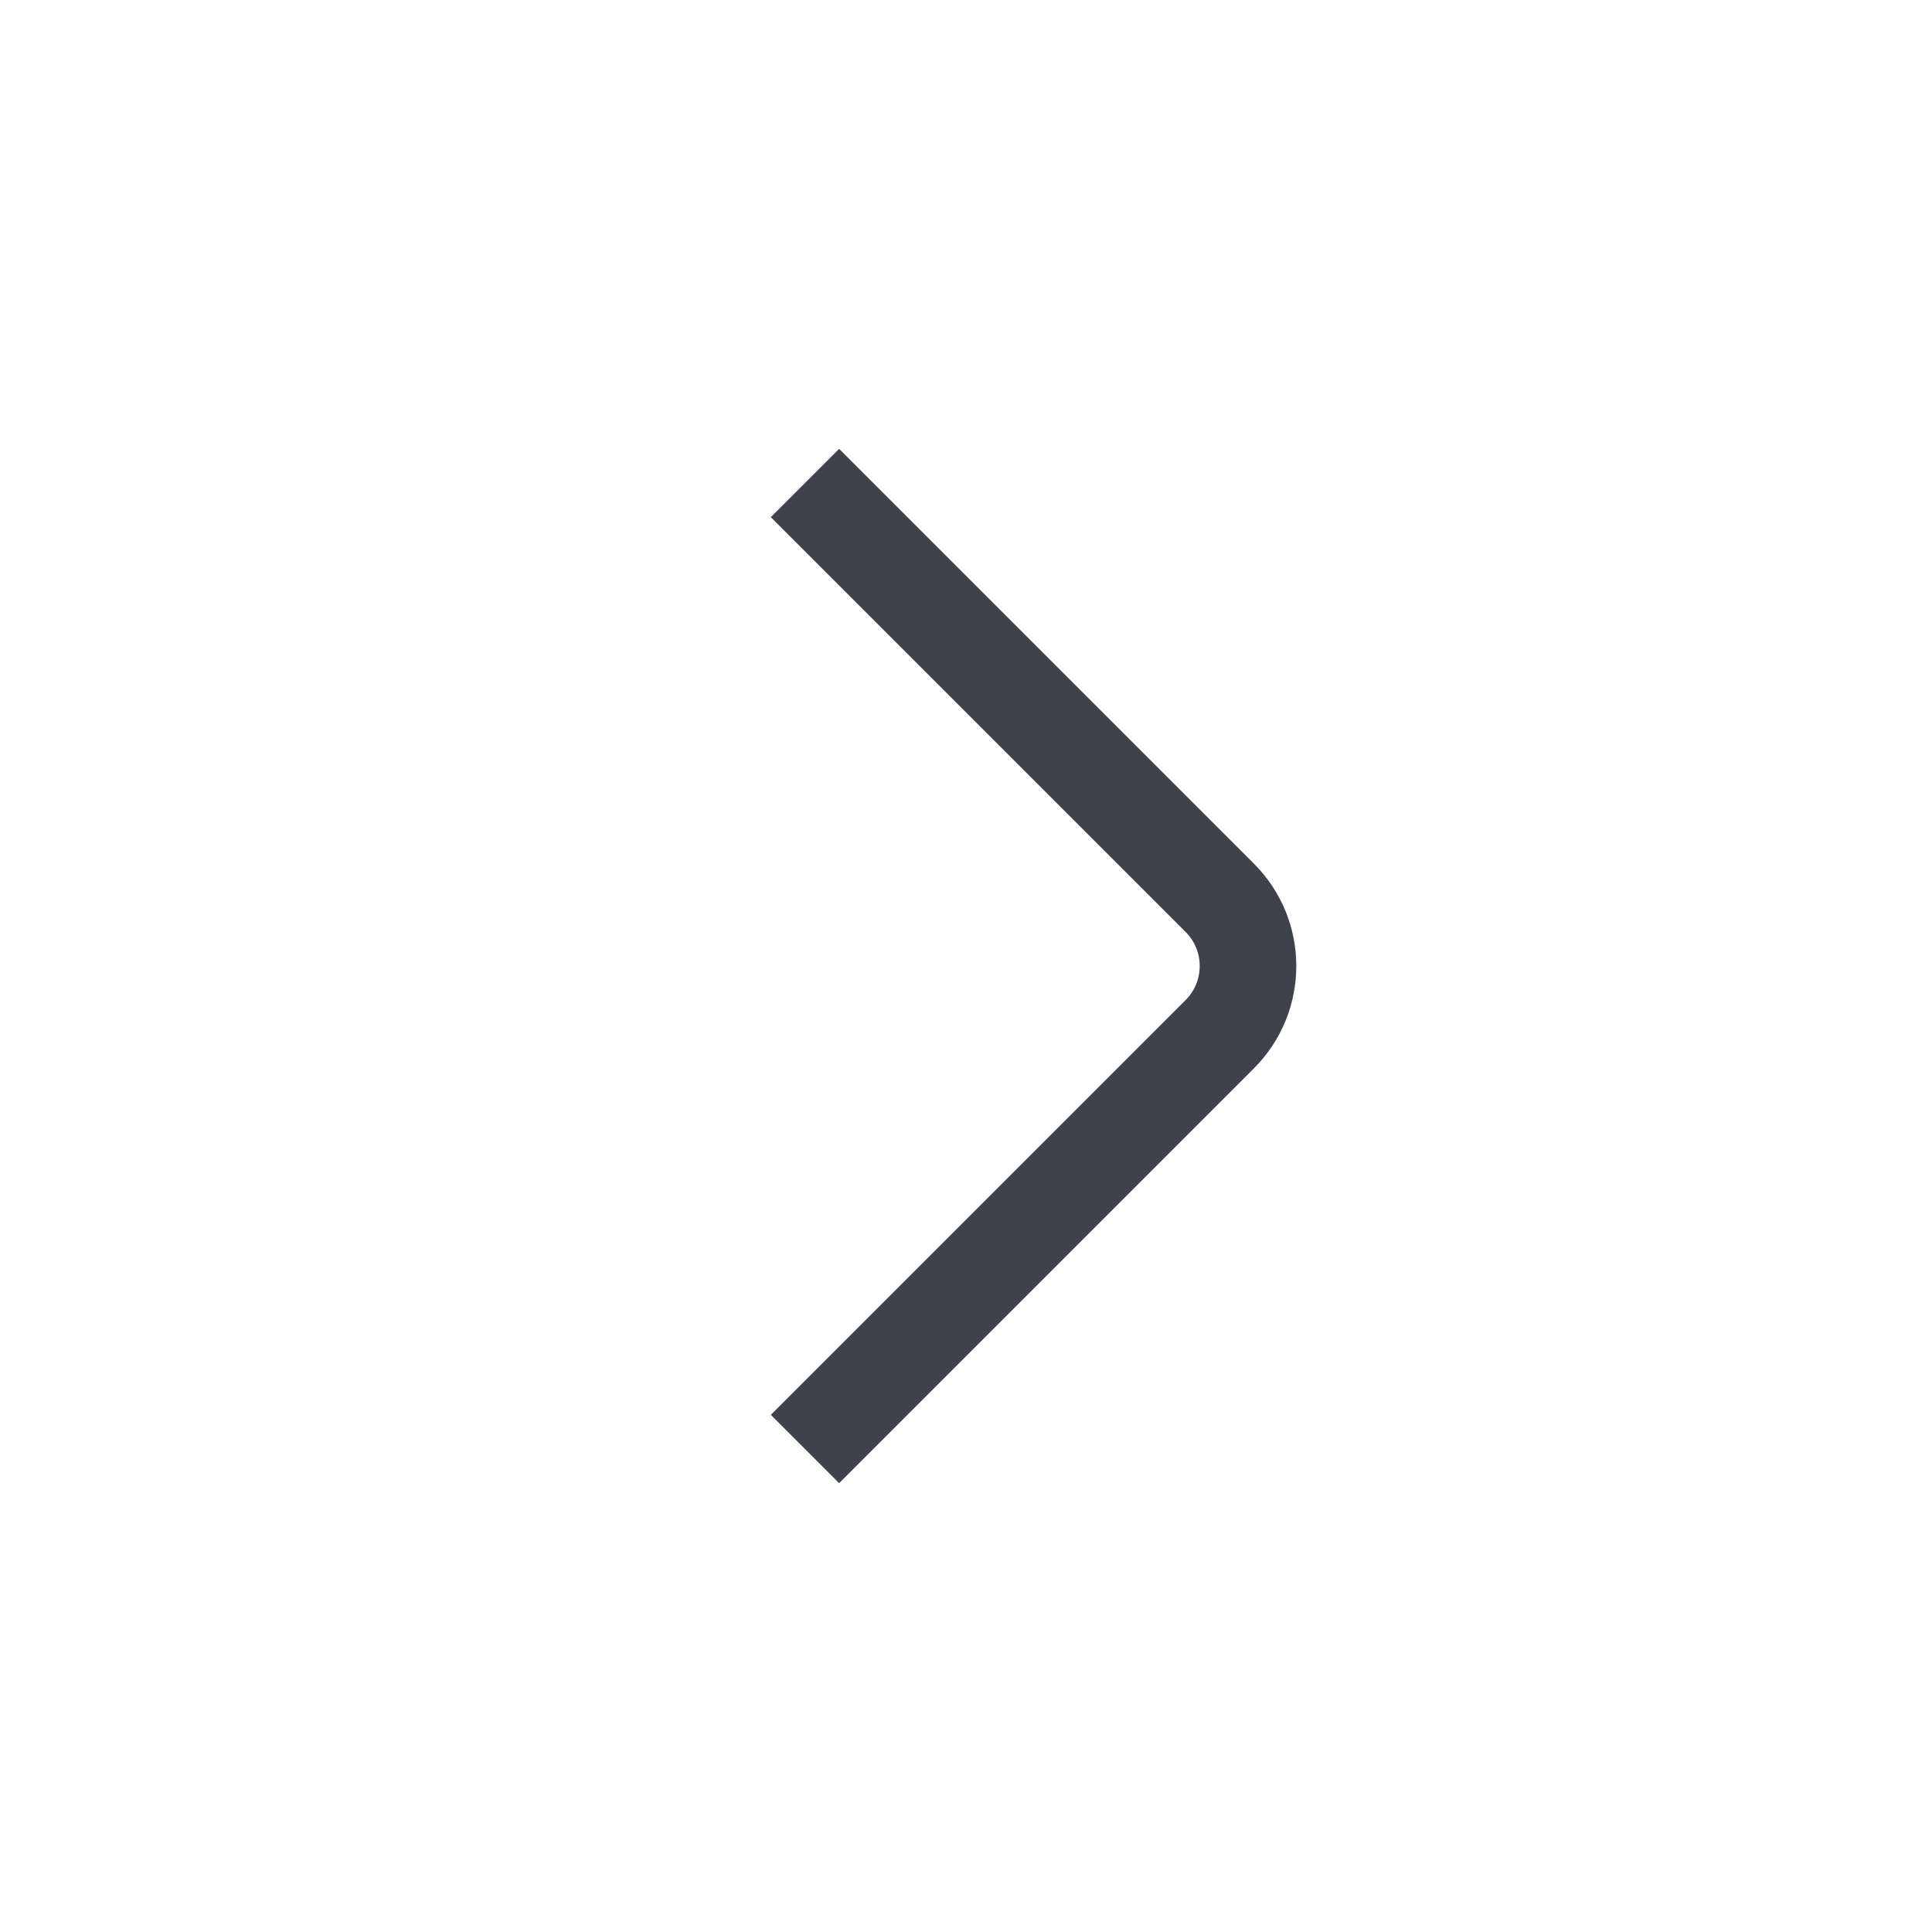 <svg width="20" height="20" viewBox="0 0 20 20" fill="none" xmlns="http://www.w3.org/2000/svg">
<path d="M8.333 15L12.626 10.707C13.017 10.317 13.017 9.683 12.626 9.293L8.333 5" stroke="#3D424D"/>
</svg>
